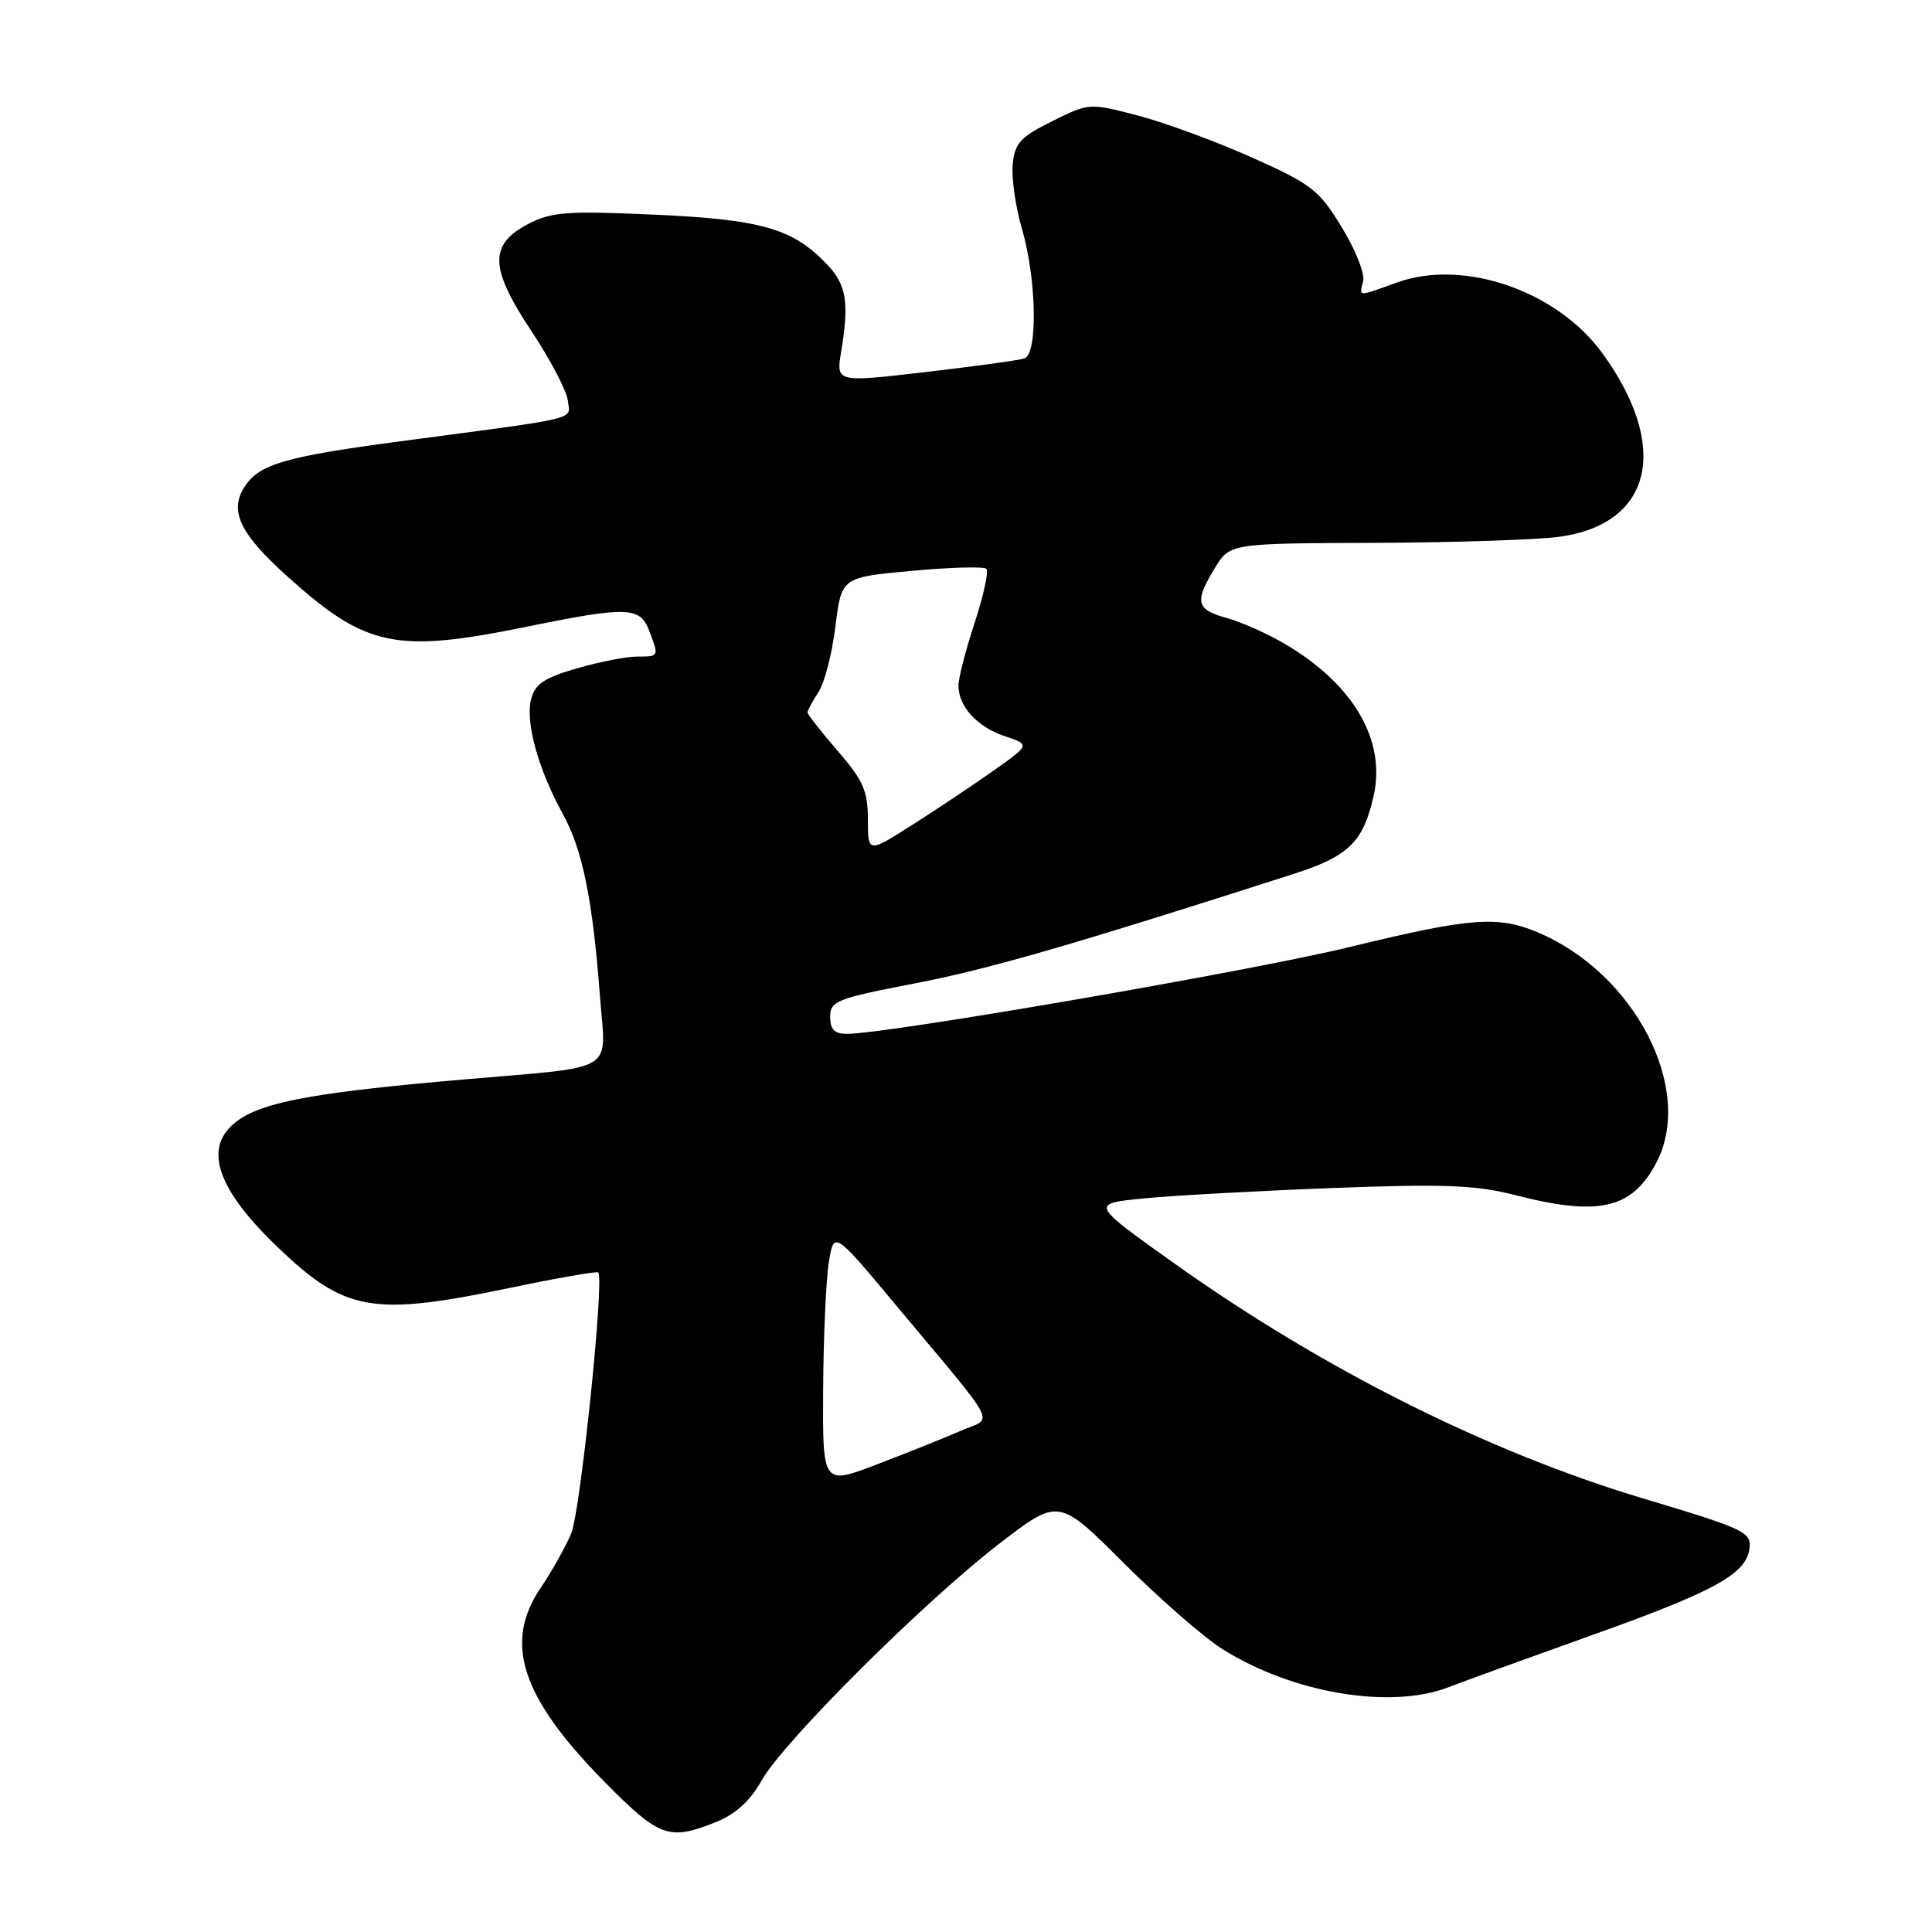<?xml version="1.0" encoding="UTF-8" standalone="no"?>
<!DOCTYPE svg PUBLIC "-//W3C//DTD SVG 1.1//EN" "http://www.w3.org/Graphics/SVG/1.1/DTD/svg11.dtd" >
<svg xmlns="http://www.w3.org/2000/svg" xmlns:xlink="http://www.w3.org/1999/xlink" version="1.1" viewBox="0 0 256 256">
 <g >
 <path fill="currentColor"
d=" M 94.82 241.45 C 97.46 240.40 99.39 238.65 100.92 235.92 C 103.83 230.75 122.52 212.14 132.50 204.48 C 140.28 198.50 140.28 198.50 148.89 207.10 C 153.63 211.83 159.53 216.98 162.00 218.53 C 171.32 224.38 184.30 226.55 192.00 223.54 C 193.93 222.79 202.42 219.71 210.87 216.69 C 227.03 210.93 231.31 208.60 231.80 205.29 C 232.14 203.02 231.33 202.63 217.65 198.53 C 197.12 192.37 175.15 181.34 155.48 167.32 C 144.50 159.50 144.50 159.50 151.50 158.80 C 155.35 158.42 166.60 157.80 176.50 157.42 C 191.48 156.86 195.56 157.02 200.83 158.37 C 211.89 161.22 216.30 160.18 219.51 153.99 C 224.54 144.26 216.57 128.90 203.71 123.52 C 198.42 121.31 194.79 121.60 178.82 125.49 C 165.79 128.66 117.65 136.98 112.25 136.99 C 110.58 137.00 110.00 136.42 110.00 134.73 C 110.00 132.64 110.86 132.30 121.25 130.30 C 131.04 128.41 142.04 125.23 171.35 115.82 C 178.71 113.46 180.63 111.59 182.01 105.47 C 183.67 98.10 179.37 90.70 170.30 85.35 C 167.98 83.98 164.50 82.42 162.55 81.89 C 158.47 80.76 158.24 79.76 160.99 75.25 C 162.97 72.00 162.97 72.00 182.24 71.93 C 192.83 71.89 203.86 71.52 206.74 71.11 C 218.97 69.37 221.30 59.17 212.32 46.80 C 206.30 38.52 193.94 34.26 185.12 37.43 C 179.78 39.35 180.09 39.36 180.63 37.25 C 180.88 36.29 179.60 33.07 177.79 30.11 C 174.78 25.17 173.78 24.39 165.89 20.87 C 161.15 18.75 154.36 16.25 150.81 15.32 C 144.35 13.63 144.33 13.63 139.42 16.06 C 135.20 18.15 134.46 18.97 134.19 21.77 C 134.01 23.57 134.57 27.46 135.44 30.42 C 137.35 37.00 137.53 46.88 135.75 47.49 C 135.06 47.73 129.16 48.54 122.64 49.30 C 110.78 50.68 110.78 50.68 111.46 46.59 C 112.52 40.18 112.16 37.80 109.75 35.21 C 105.17 30.31 101.09 29.10 86.85 28.45 C 75.12 27.92 73.08 28.07 70.00 29.67 C 64.77 32.40 64.86 35.51 70.42 43.88 C 72.93 47.65 75.09 51.79 75.24 53.08 C 75.53 55.70 77.42 55.24 53.00 58.48 C 37.83 60.50 34.37 61.50 32.44 64.45 C 30.32 67.68 31.75 70.69 38.11 76.41 C 48.52 85.77 52.41 86.59 69.81 83.04 C 83.13 80.32 84.81 80.38 86.02 83.57 C 87.34 87.03 87.35 87.00 84.40 87.00 C 82.98 87.00 79.38 87.71 76.41 88.57 C 72.09 89.82 70.88 90.65 70.37 92.66 C 69.60 95.71 71.33 101.97 74.56 107.82 C 77.20 112.61 78.53 119.17 79.51 132.15 C 80.28 142.32 82.05 141.25 61.50 143.03 C 42.91 144.63 35.76 145.86 32.16 148.05 C 26.70 151.37 28.18 156.98 36.67 165.14 C 45.72 173.84 49.28 174.47 67.72 170.62 C 73.89 169.33 79.09 168.43 79.27 168.60 C 80.11 169.44 76.91 200.27 75.69 203.19 C 74.92 205.01 73.10 208.25 71.65 210.39 C 66.69 217.68 69.06 224.90 80.08 236.08 C 87.37 243.47 88.63 243.93 94.82 241.45 Z  M 109.07 184.15 C 109.11 177.19 109.45 169.61 109.82 167.30 C 110.50 163.10 110.50 163.10 118.50 172.68 C 132.74 189.73 131.67 187.68 127.30 189.59 C 125.21 190.50 120.24 192.50 116.25 194.02 C 109.00 196.80 109.00 196.80 109.07 184.15 Z  M 115.00 108.59 C 115.00 104.81 114.38 103.40 111.00 99.50 C 108.80 96.96 107.00 94.66 107.00 94.40 C 107.00 94.14 107.65 92.93 108.45 91.71 C 109.25 90.50 110.26 86.58 110.70 83.00 C 111.50 76.50 111.50 76.50 120.81 75.64 C 125.93 75.17 130.38 75.05 130.70 75.37 C 131.03 75.70 130.33 78.90 129.15 82.50 C 127.97 86.10 127.00 89.85 127.00 90.83 C 127.00 93.62 129.46 96.31 133.14 97.55 C 136.50 98.68 136.50 98.68 131.68 102.09 C 129.02 103.97 124.19 107.20 120.93 109.27 C 115.00 113.05 115.00 113.05 115.00 108.59 Z "/>
</g>
</svg>